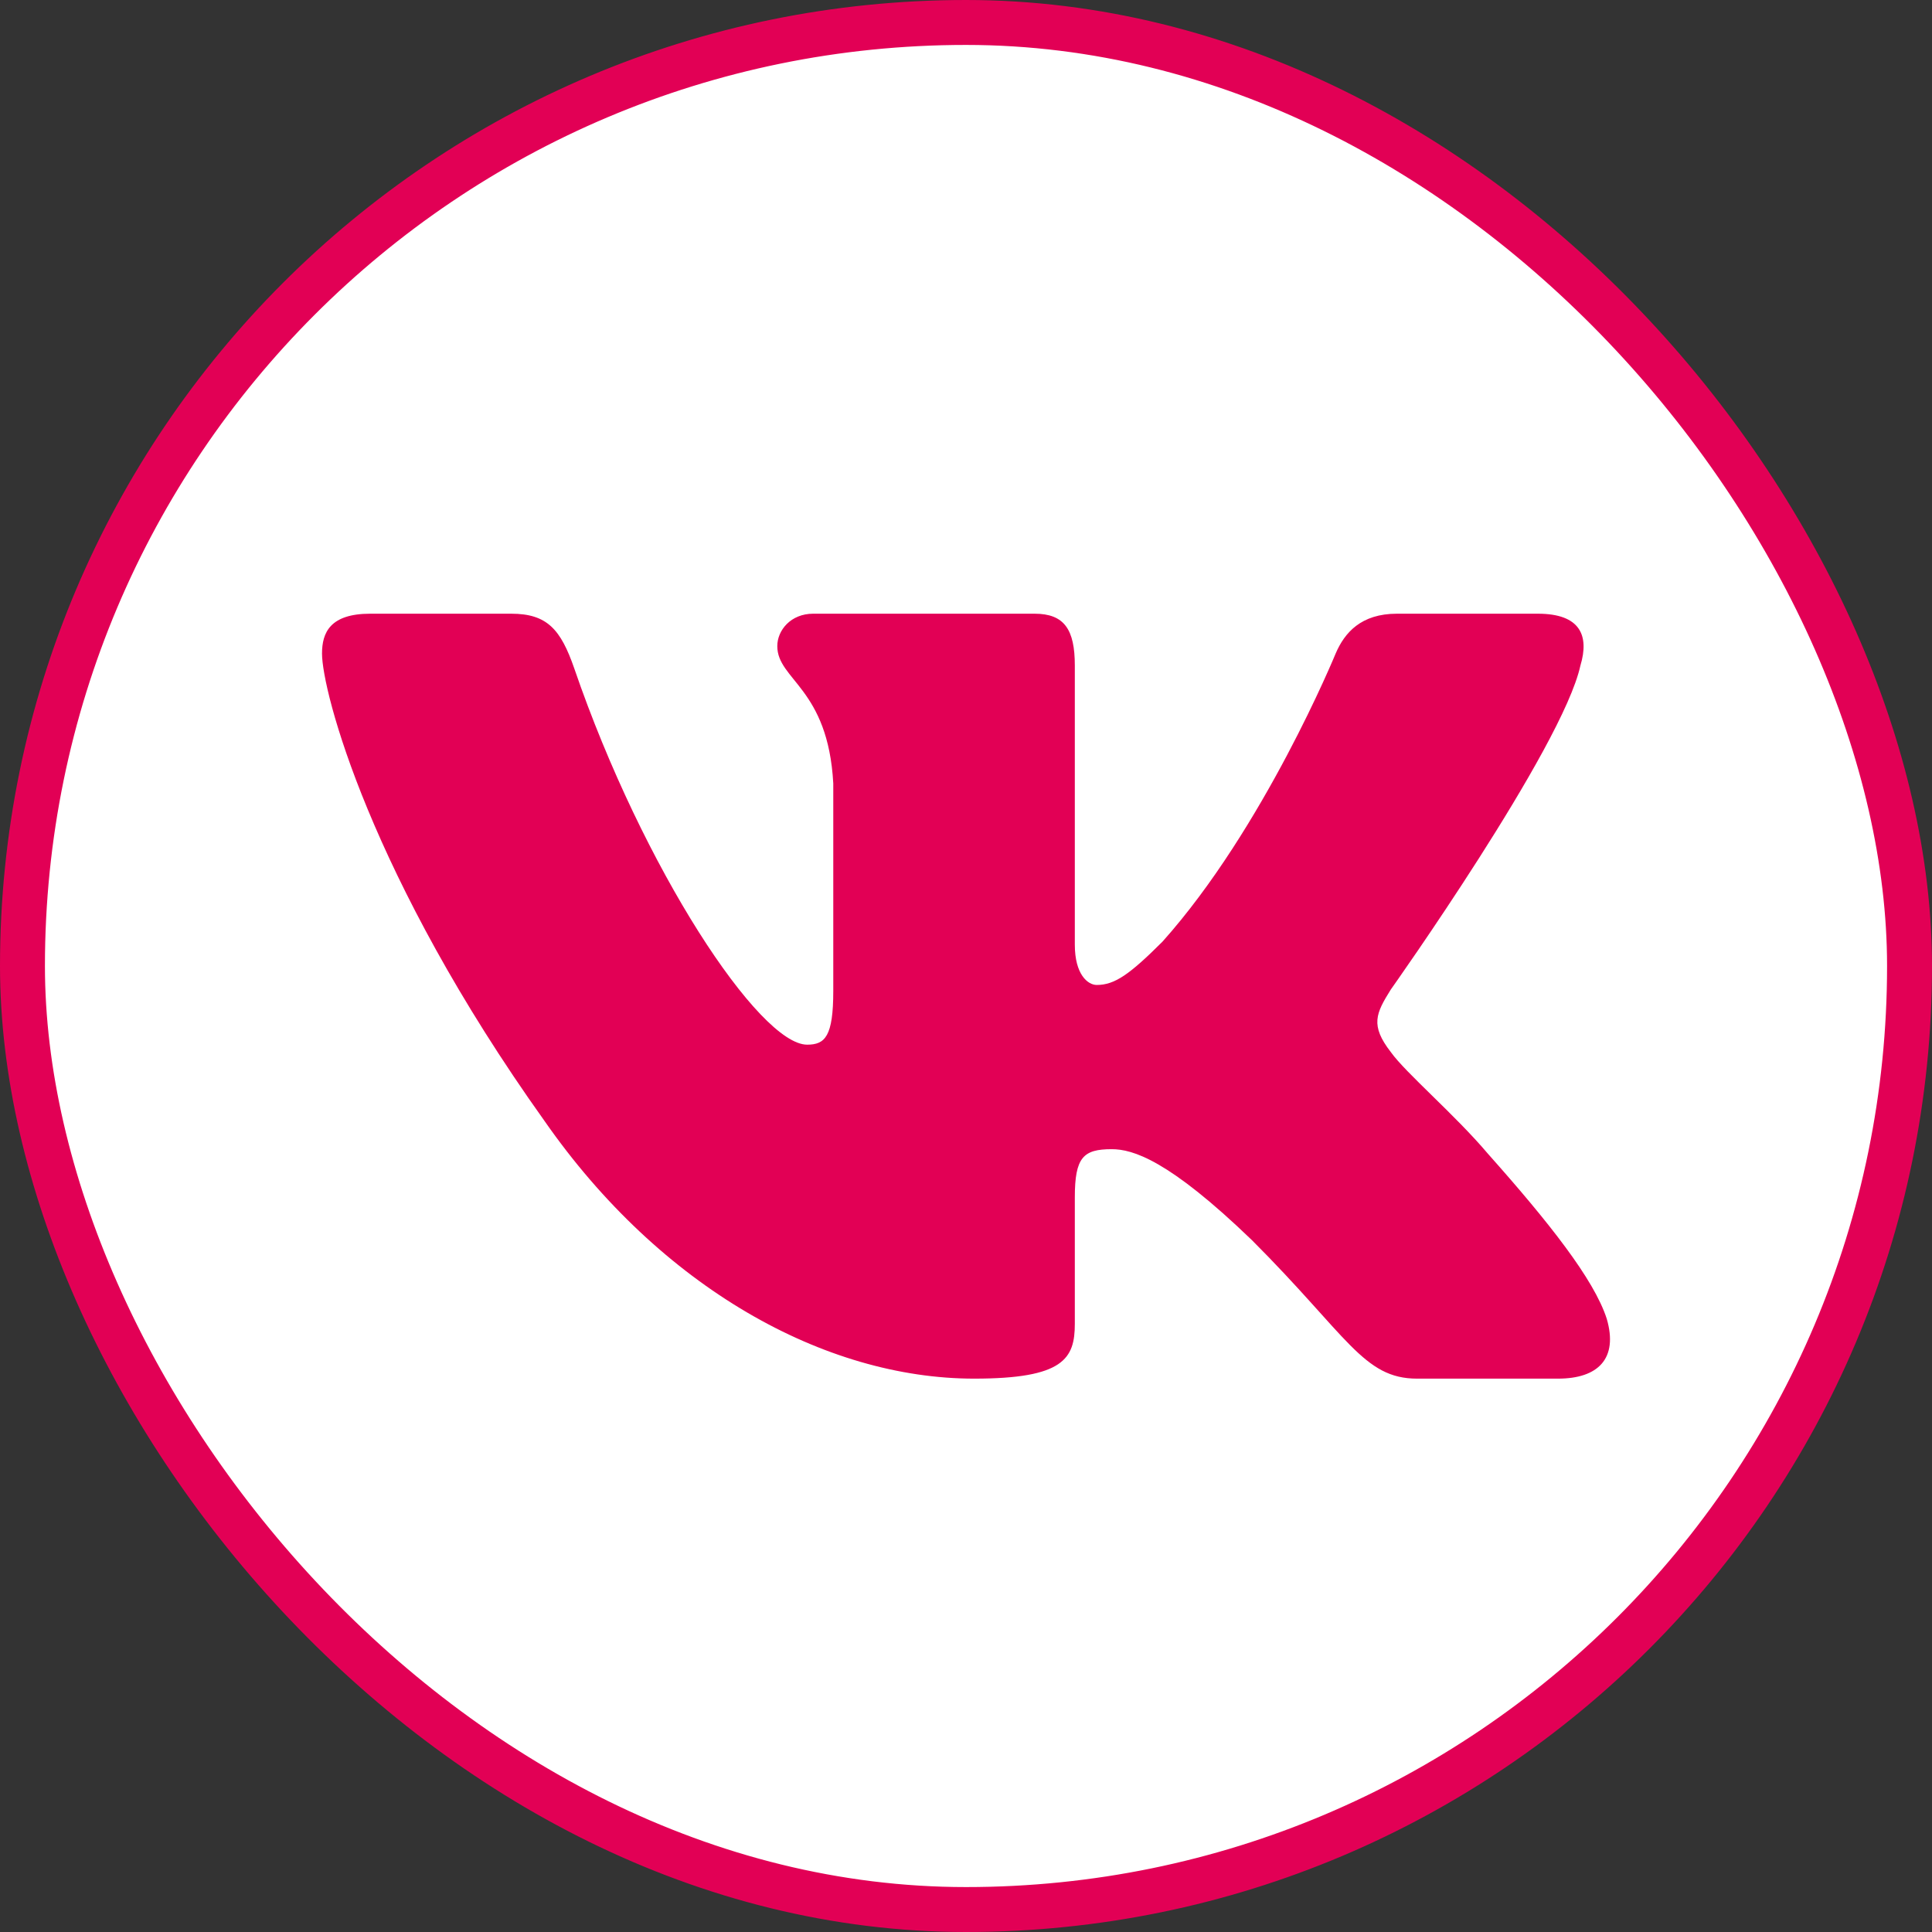 <svg width="43" height="43" viewBox="0 0 43 43" fill="none" xmlns="http://www.w3.org/2000/svg">
<rect x="0" y="0" width="43" height="43" fill="#333333" stroke="none"/>
<rect x="0.5" y="0.5" width="42" height="42" rx="21" fill="white" stroke="#E20055"/>
<path fill-rule="evenodd" clip-rule="evenodd" d="M35.175 14.812C35.375 14.148 35.175 13.659 34.227 13.659H31.091C30.293 13.659 29.926 14.081 29.727 14.546C29.727 14.546 28.132 18.433 25.872 20.959C25.141 21.689 24.809 21.922 24.41 21.922C24.211 21.922 23.922 21.689 23.922 21.025V14.812C23.922 14.014 23.691 13.659 23.026 13.659H18.098C17.6 13.659 17.3 14.029 17.3 14.38C17.3 15.136 18.43 15.31 18.546 17.437V22.055C18.546 23.068 18.363 23.251 17.965 23.251C16.902 23.251 14.316 19.346 12.782 14.879C12.481 14.01 12.179 13.659 11.378 13.659H8.242C7.346 13.659 7.167 14.081 7.167 14.546C7.167 15.377 8.23 19.497 12.117 24.946C14.709 28.666 18.36 30.684 21.682 30.684C23.676 30.684 23.922 30.236 23.922 29.464V26.652C23.922 25.756 24.111 25.577 24.742 25.577C25.208 25.577 26.005 25.809 27.866 27.604C29.992 29.73 30.343 30.684 31.539 30.684H34.675C35.571 30.684 36.019 30.236 35.761 29.352C35.478 28.471 34.463 27.192 33.115 25.677C32.385 24.813 31.288 23.882 30.956 23.417C30.491 22.819 30.624 22.553 30.956 22.022C30.956 22.022 34.777 16.64 35.175 14.812V14.812Z" fill="#E20055"/>
</svg>
